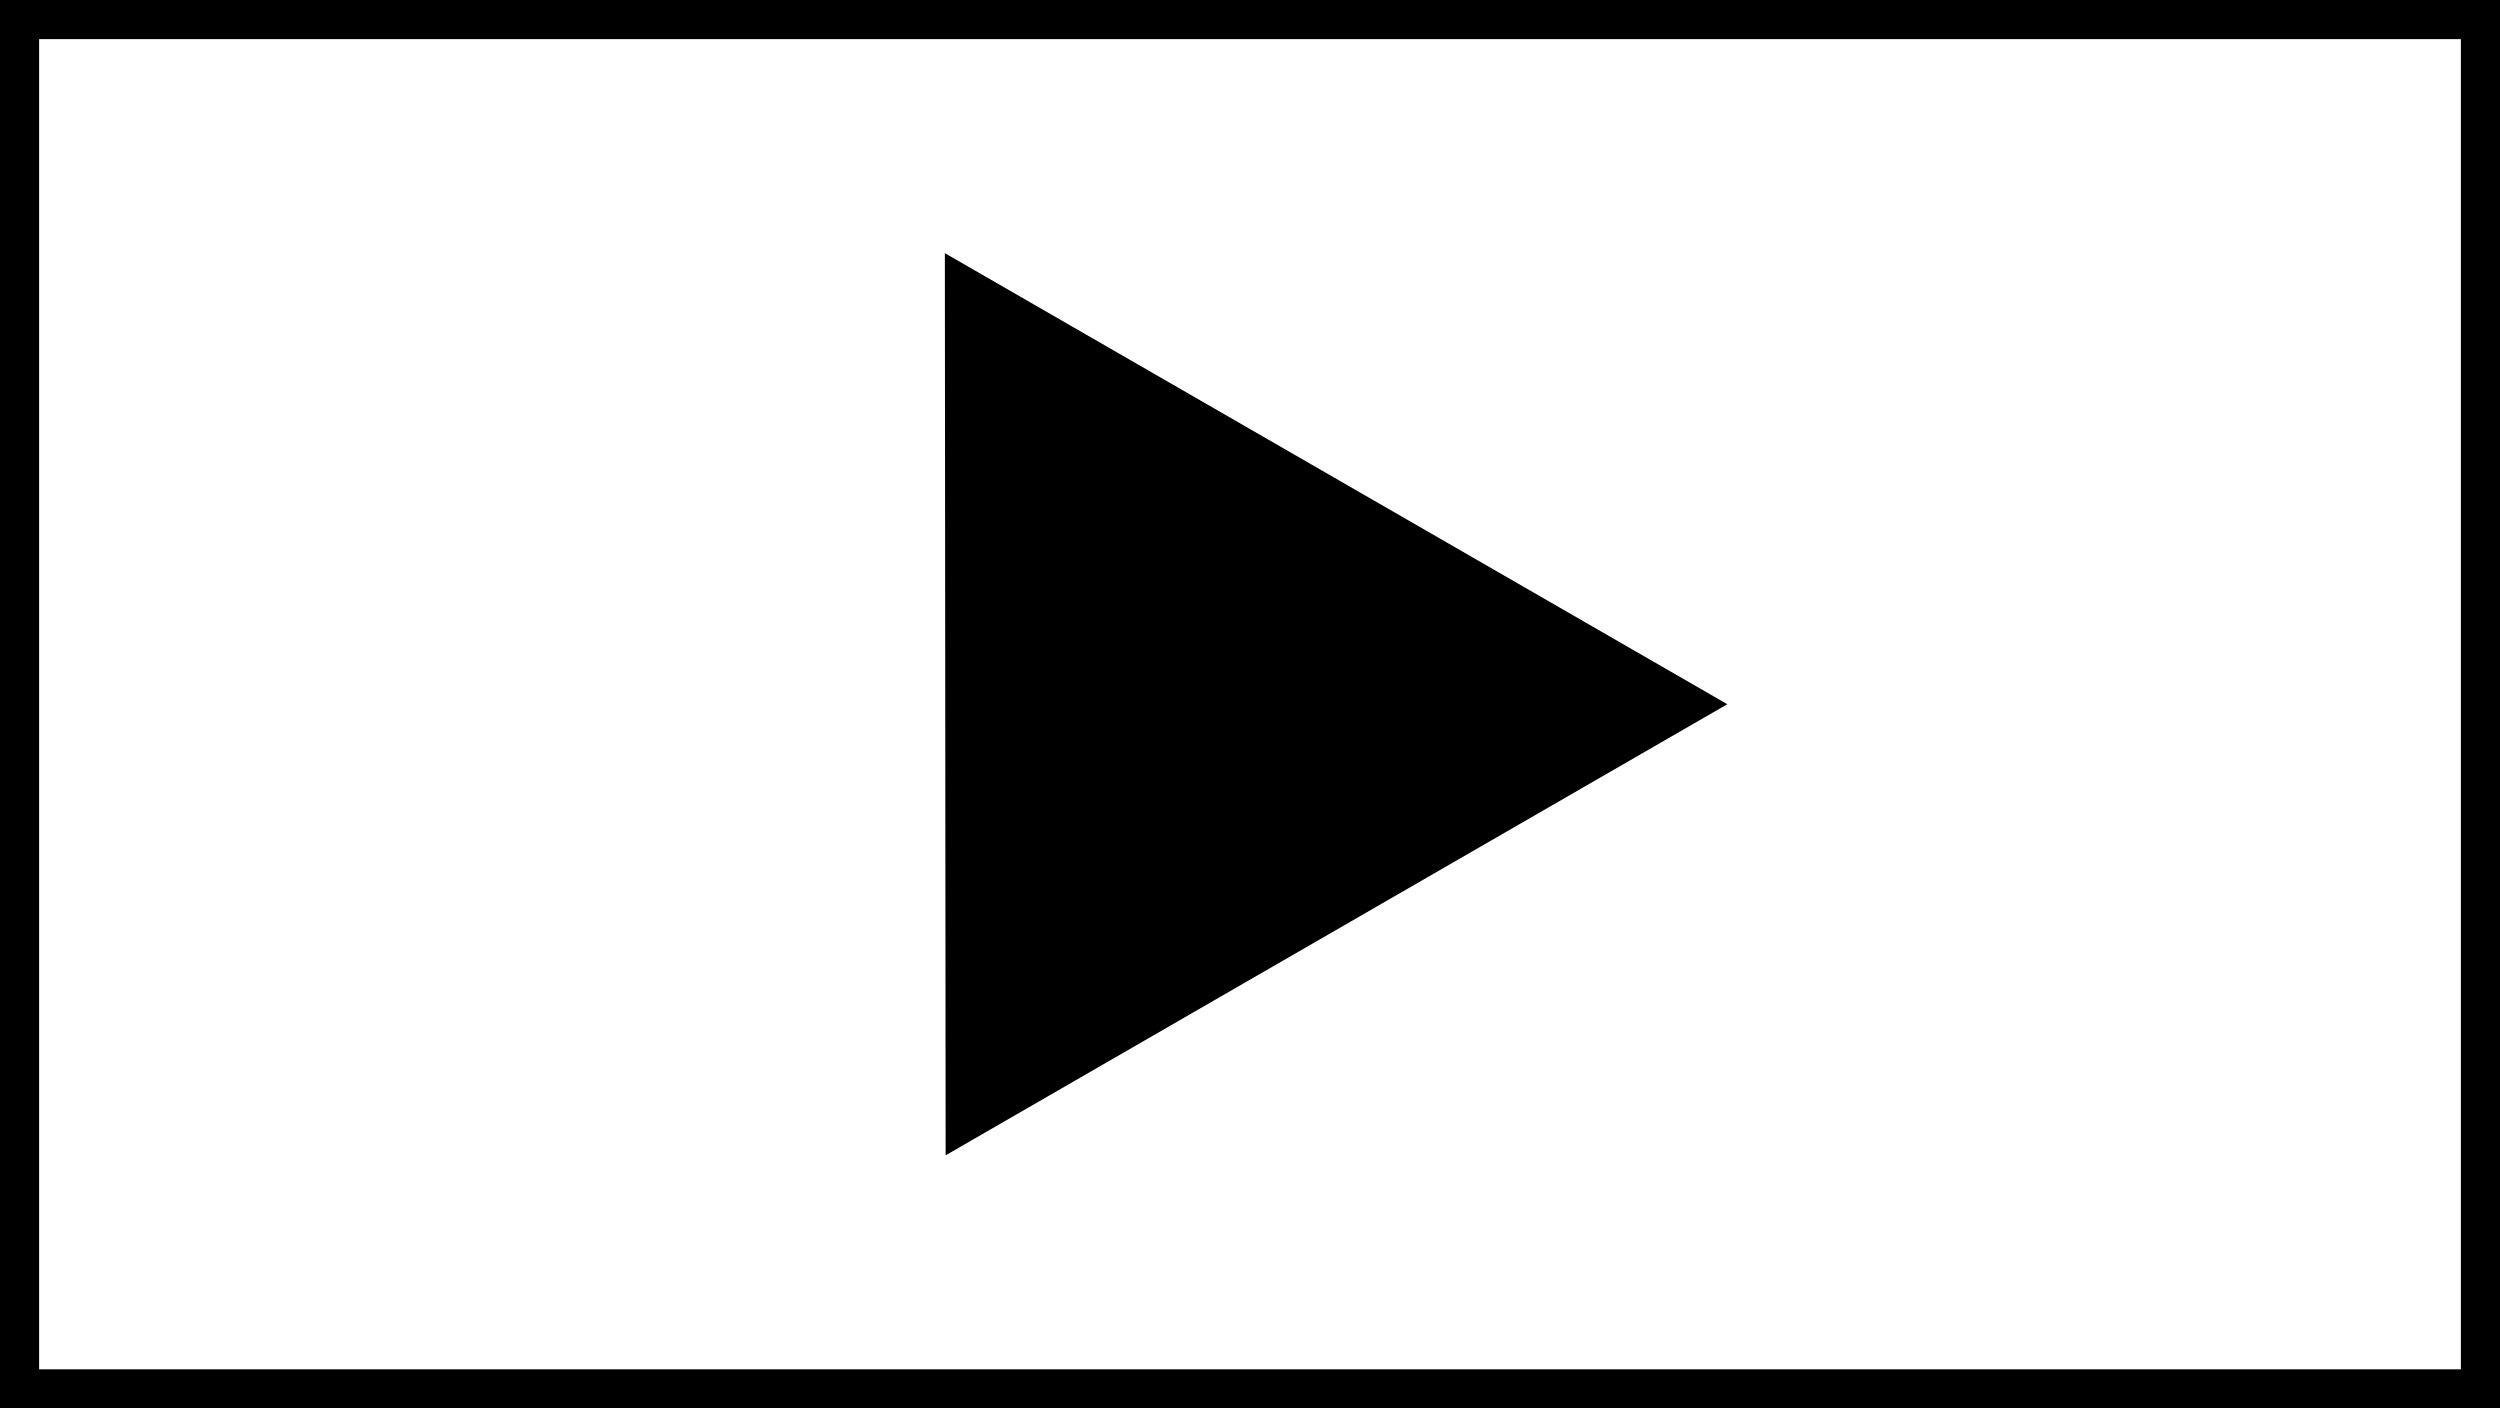<svg xmlns="http://www.w3.org/2000/svg" viewBox="494.1 3622.4 60.705 34.2">
  <path id="Path_58" data-name="Path 58" d="M100.805,2.95v32.3H42V2.95h58.805m.95-.95H41.05V36.2h60.705ZM64.012,30.053,82.993,19.1l-19-10.953Z" transform="translate(453.05 3620.4)"/>
</svg>

